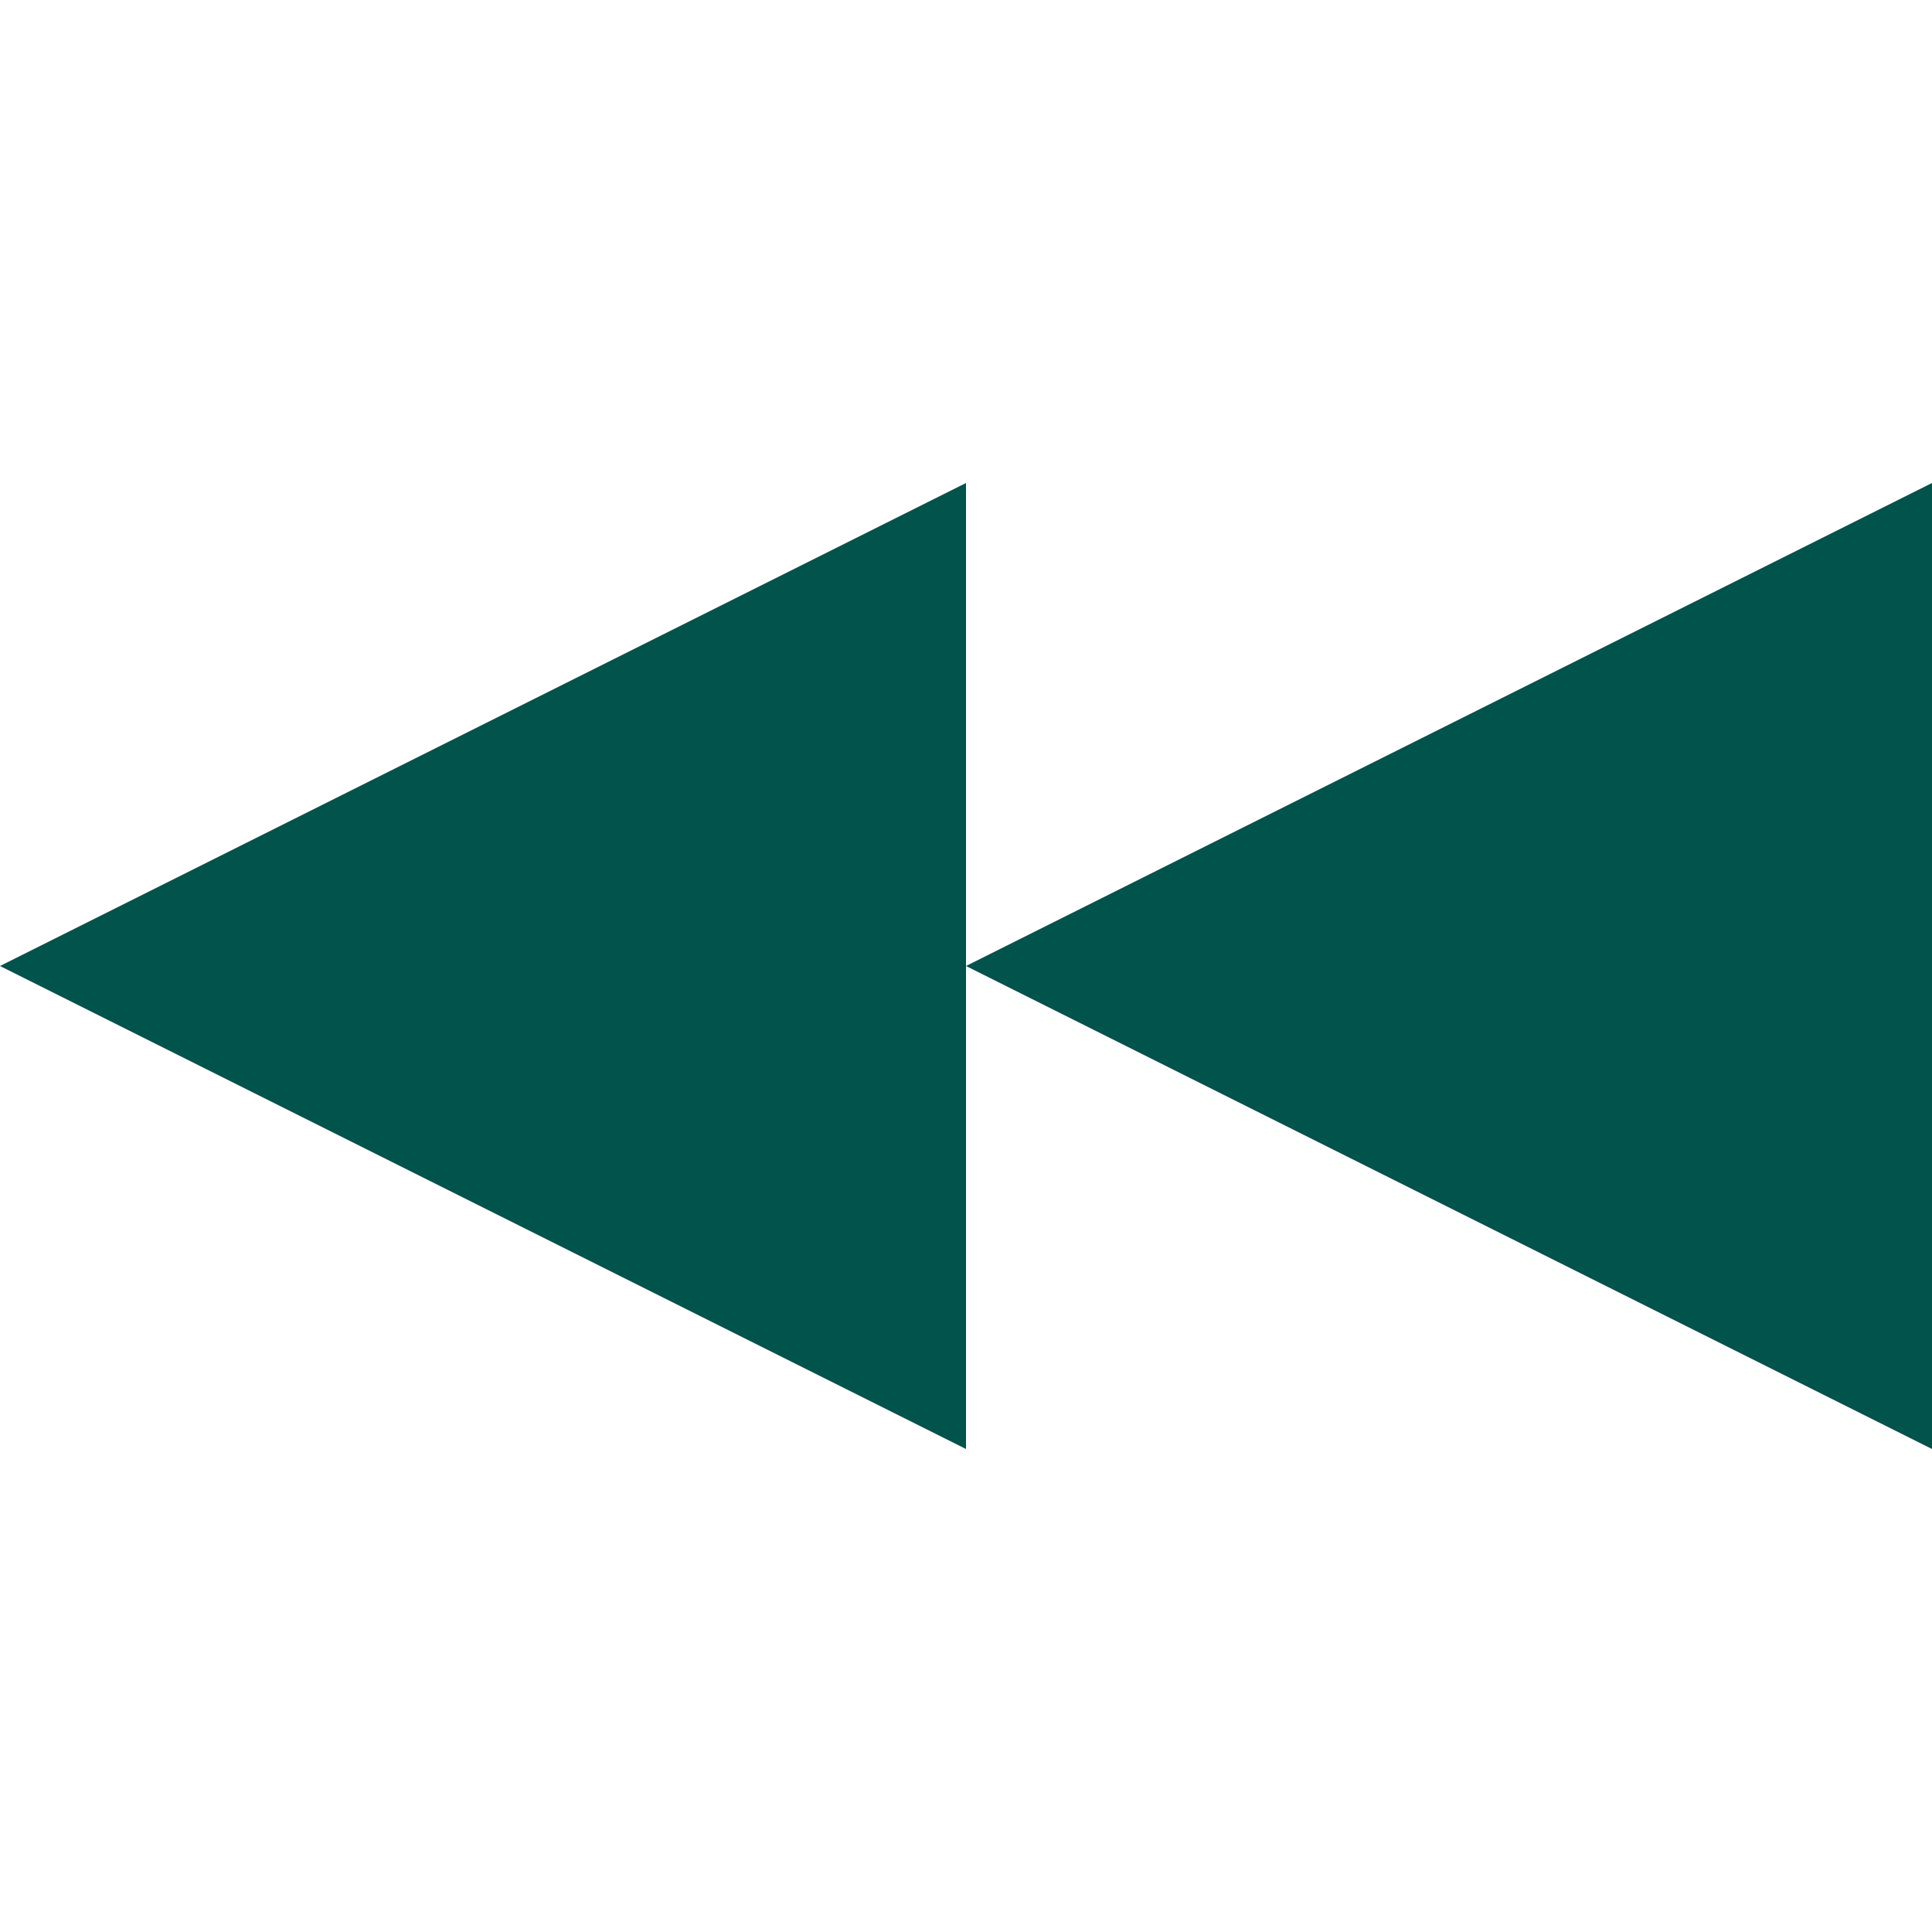 <svg id="Слой_1" xmlns="http://www.w3.org/2000/svg" viewBox="0 0 60 60"><style>.st0{fill:#01534c}</style><path id="a" class="st0" d="M0 30l30-15v30L0 30z"/><path id="a_1_" class="st0" d="M30 30l30-15v30L30 30z"/></svg>